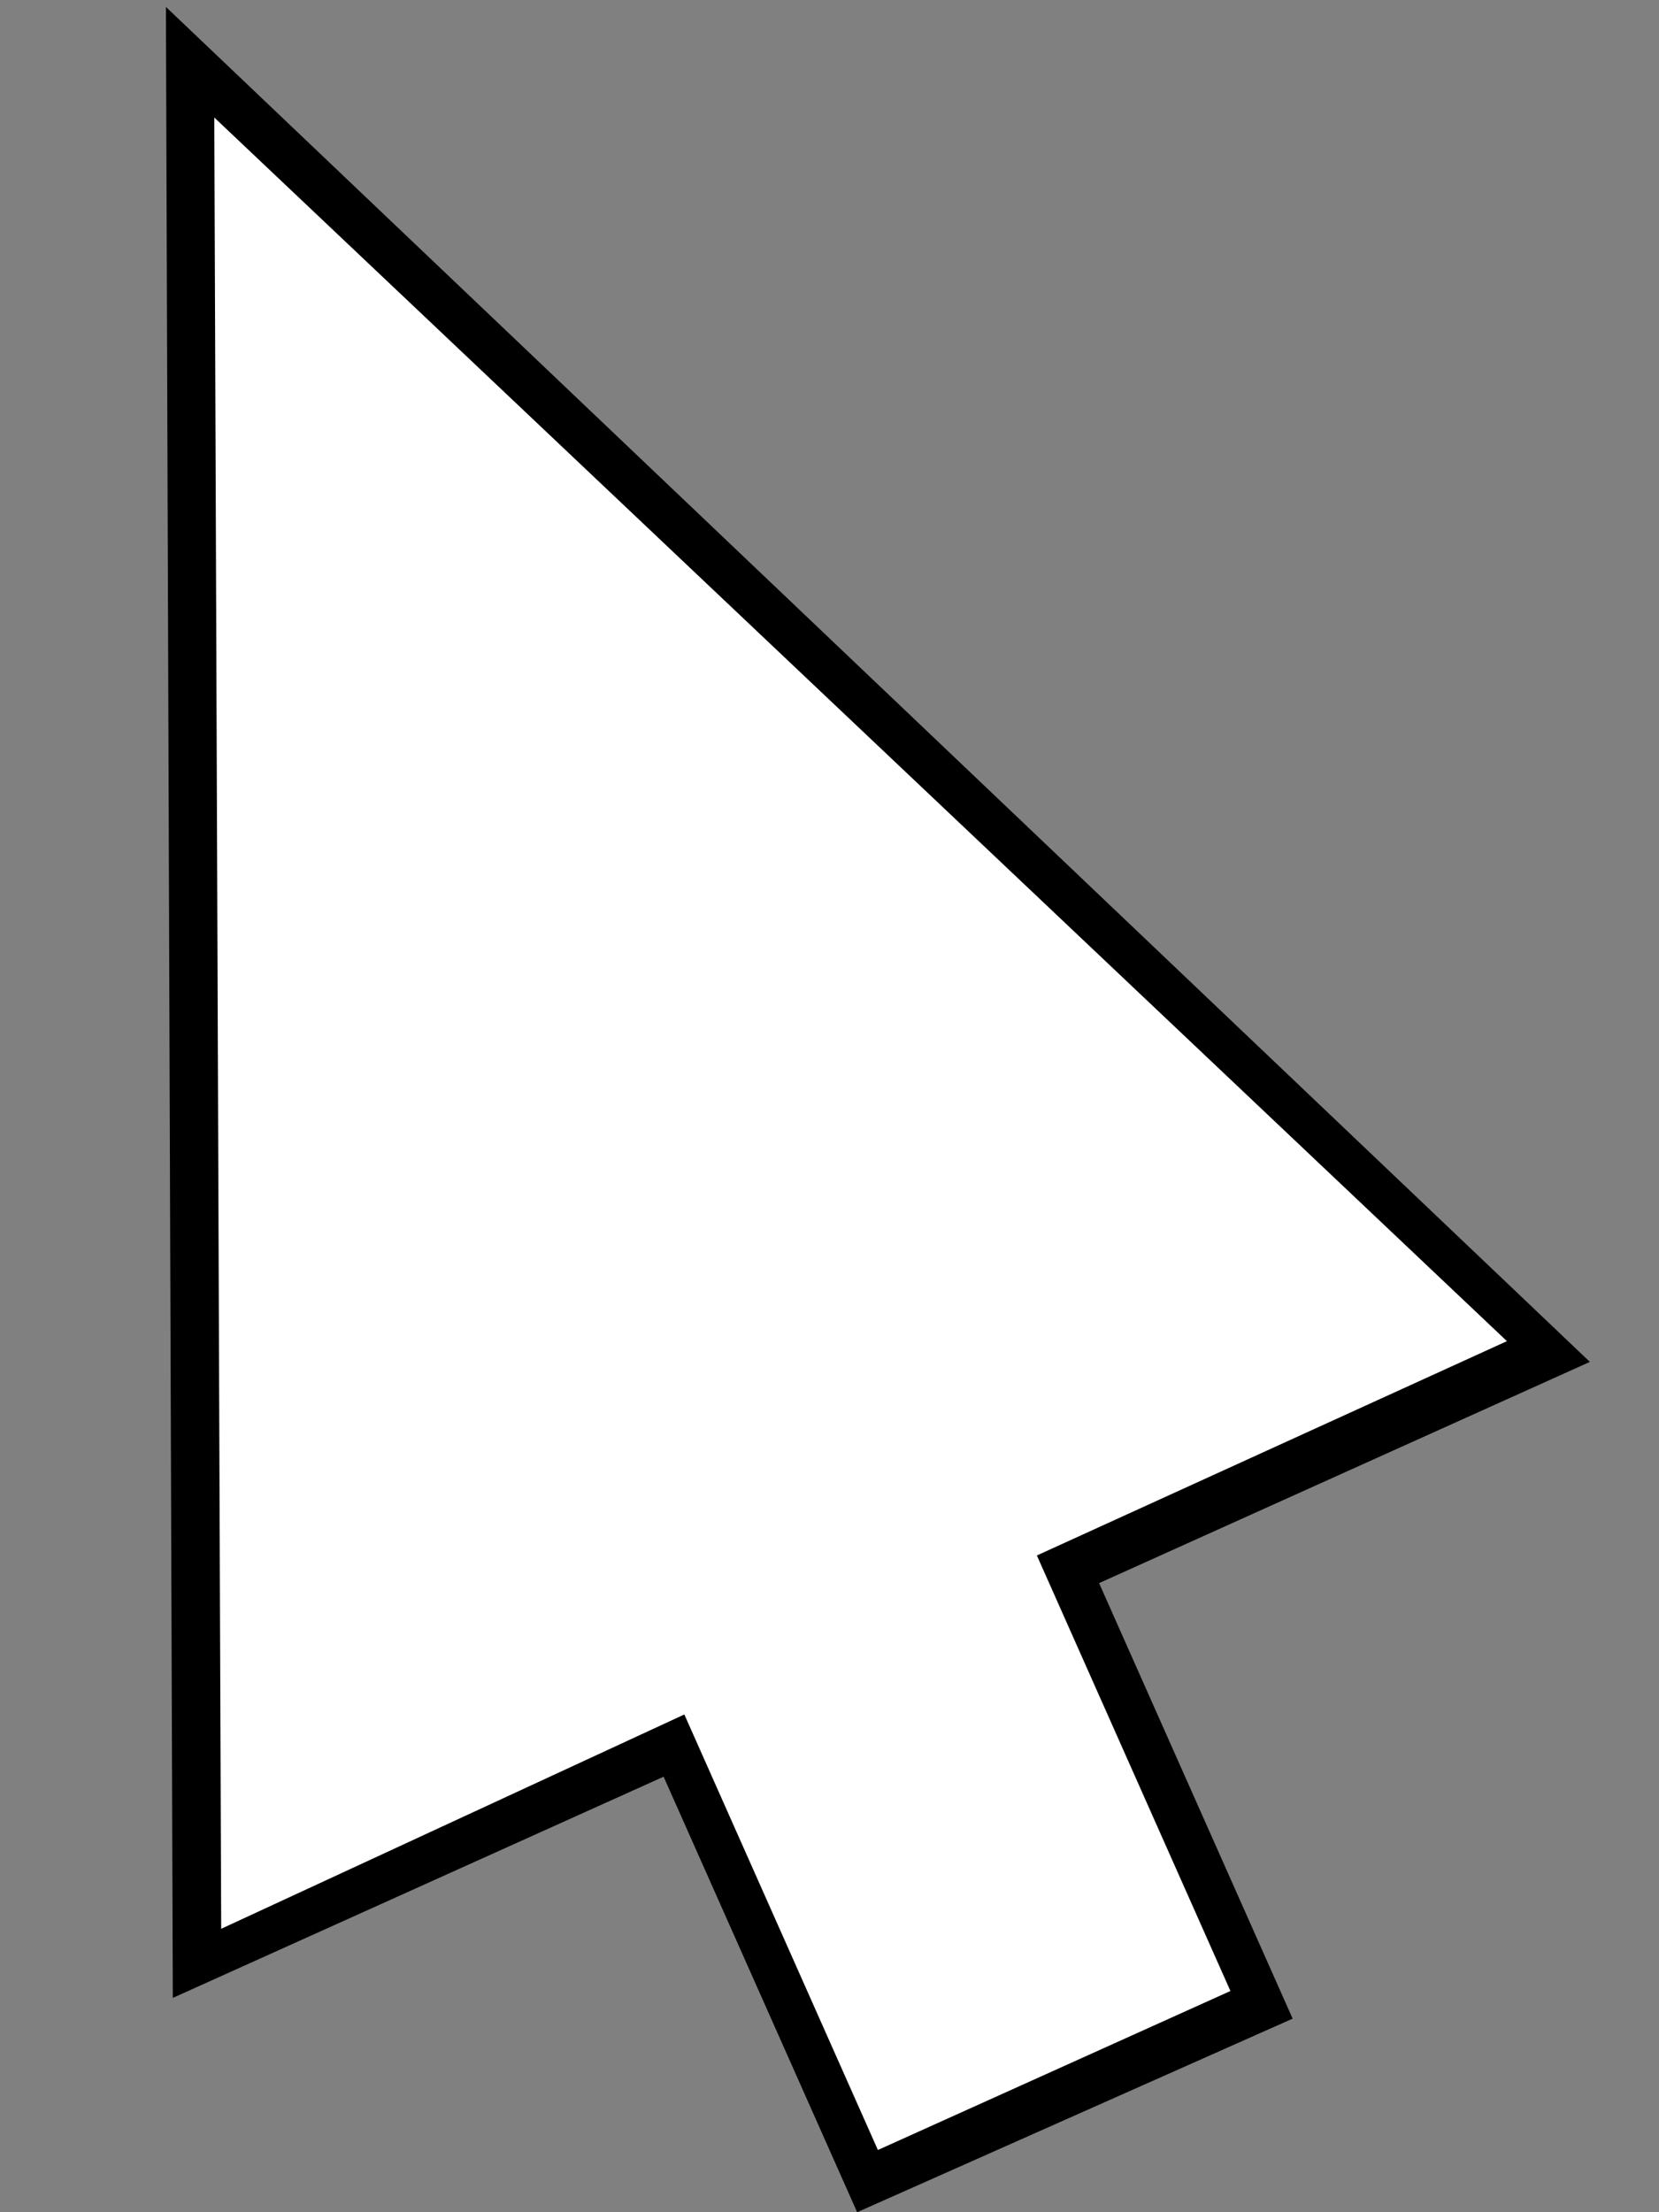 <?xml version="1.0" encoding="utf-8"?>
<!-- Generator: Adobe Illustrator 22.0.1, SVG Export Plug-In . SVG Version: 6.00 Build 0)  -->
<svg version="1.1" id="Capa_1" xmlns="http://www.w3.org/2000/svg" xmlns:xlink="http://www.w3.org/1999/xlink" x="0px" y="0px"
	 viewBox="0 0 24 32" style="enable-background:new 0 0 24 32;" xml:space="preserve">
<rect x="0" y="0" width="24" height="32" fill="#808080" stroke="none"/>
<style type="text/css">
	.st0{fill:#FFFFFF;}
</style>
<g>
	<polygon class="st0" points="22.4,19.6 2.7,0.9 2.8,28.4 9.8,25.3 12.6,31.6 18.3,29 15.5,22.7 	"/>
	<path d="M12.4,32l-2.8-6.3l-7.1,3.2L2.4,0.1L23,19.7l-7.1,3.2l2.8,6.3L12.4,32z M9.9,24.8l2.8,6.3l5.1-2.3L15,22.5l6.8-3.1L3.1,1.7
		l0.1,26.2L9.9,24.8z"/>
</g>
</svg>
